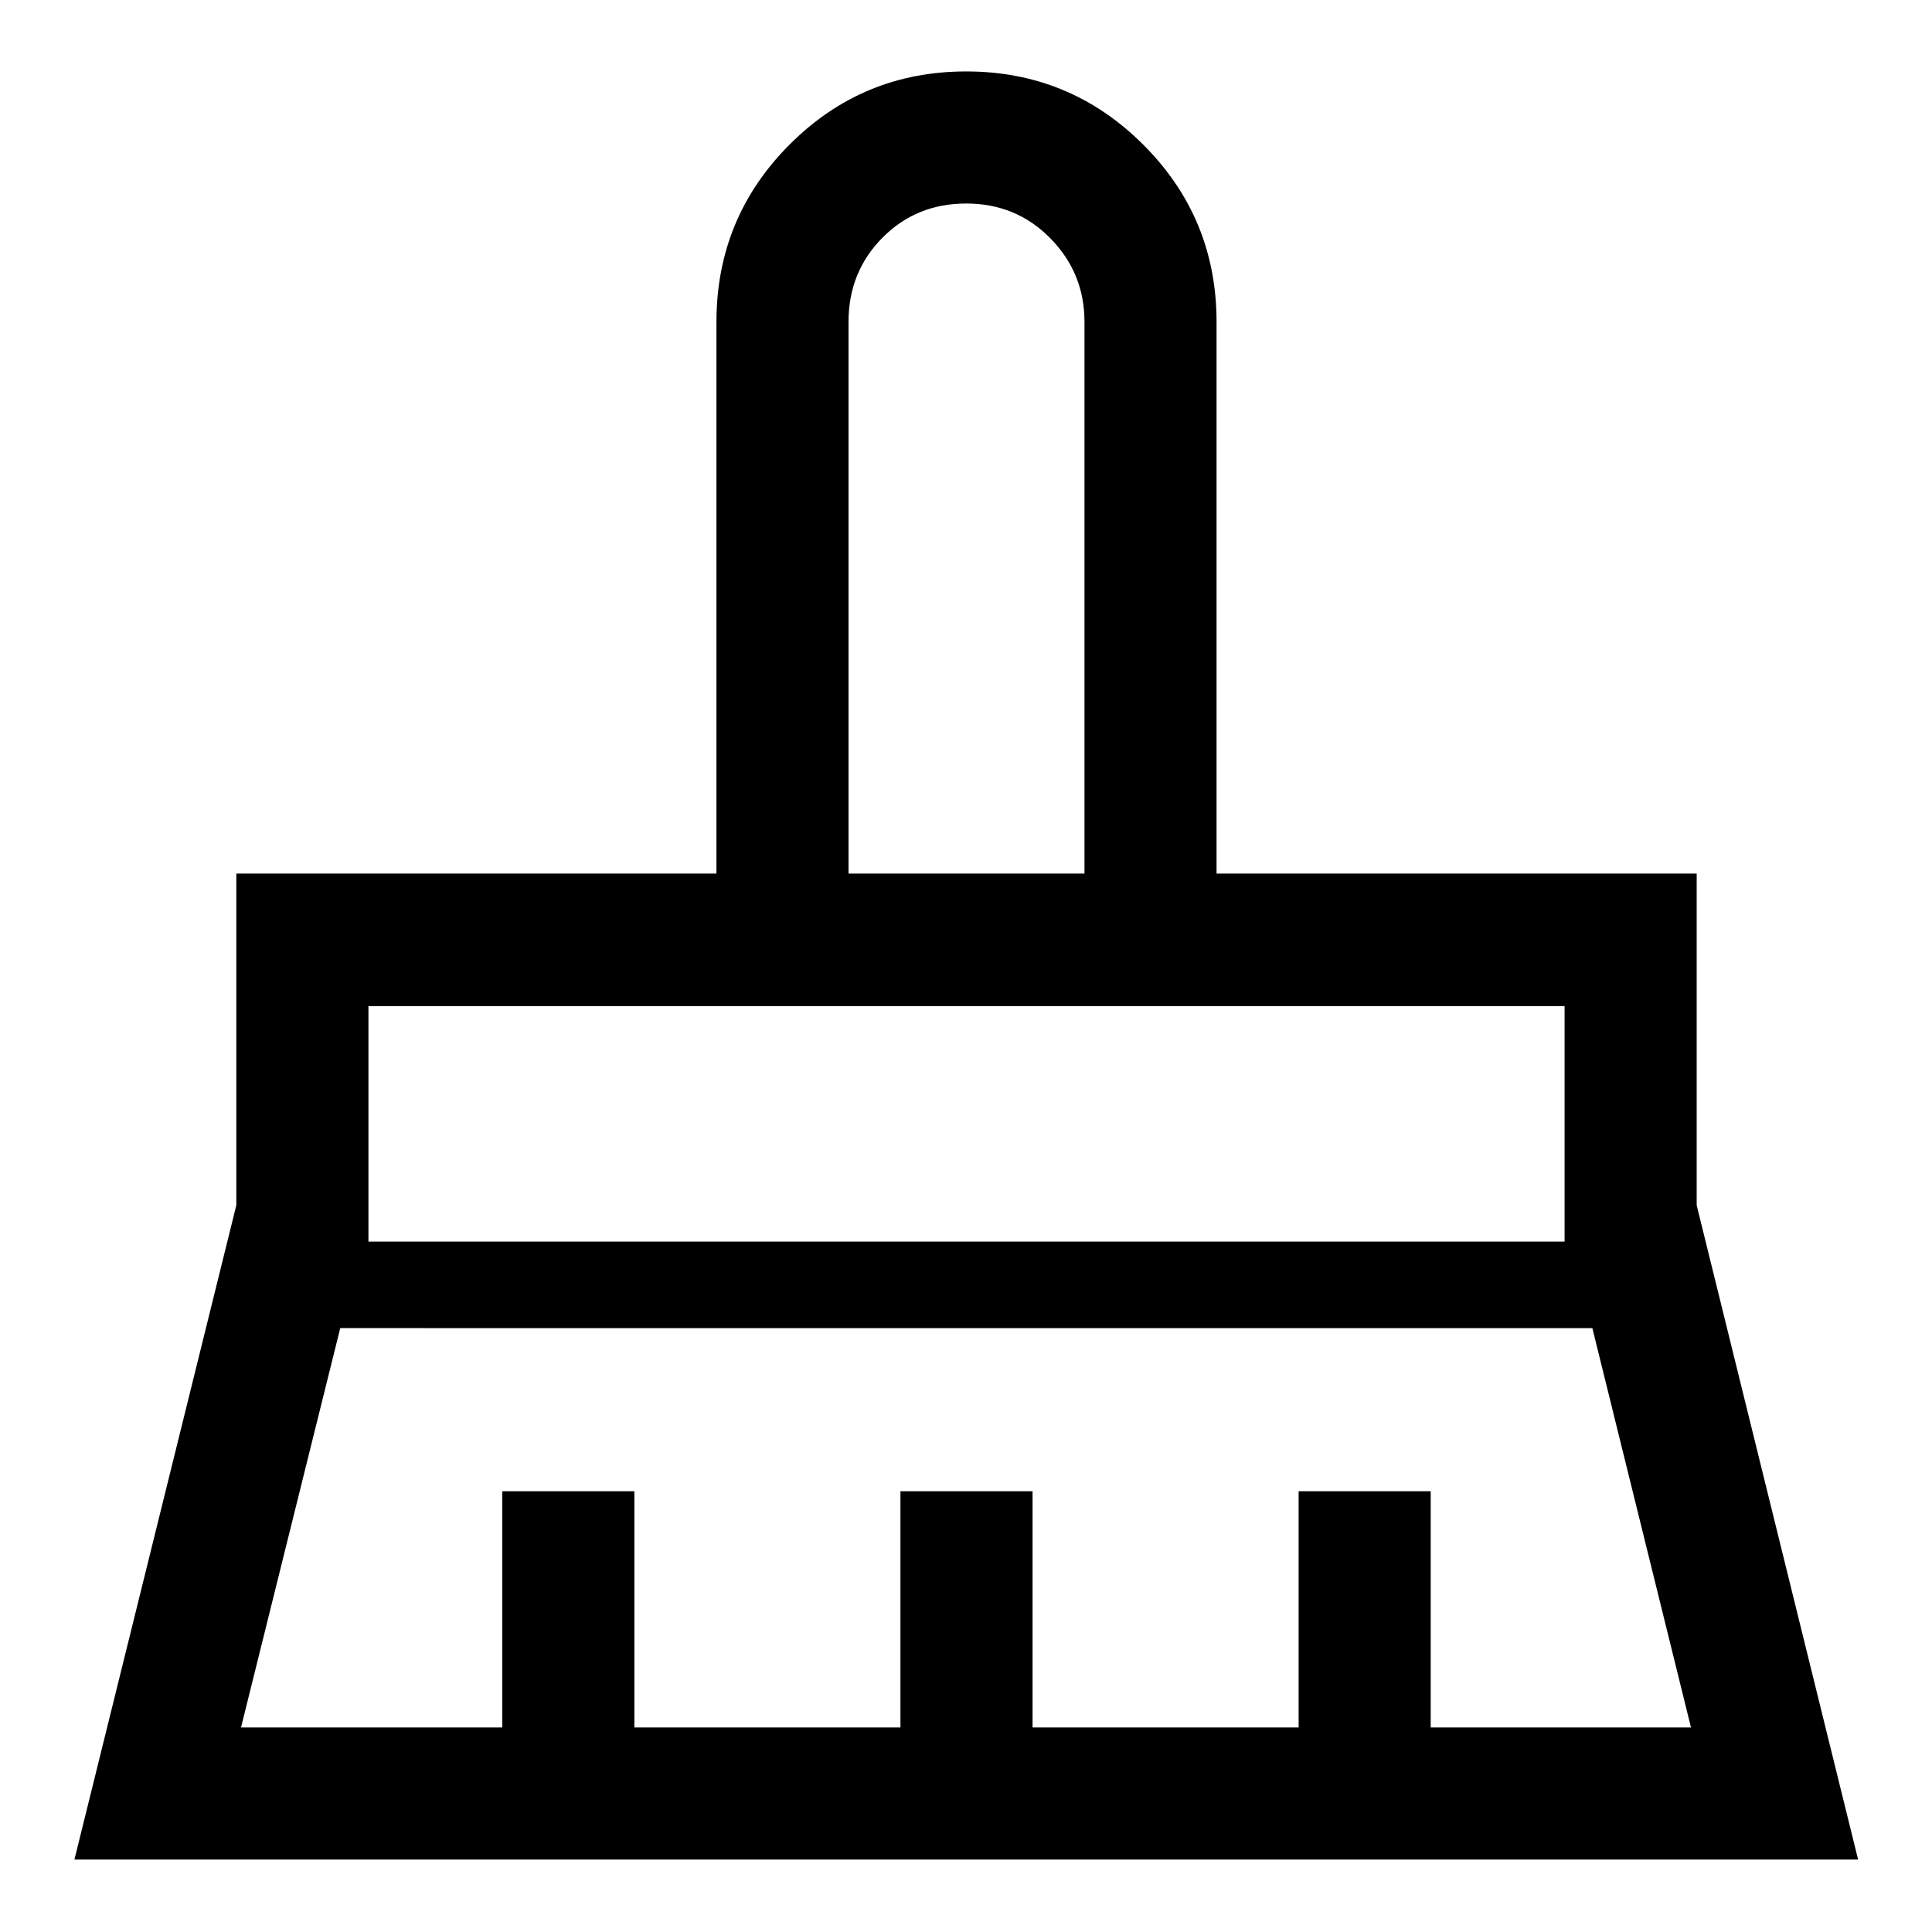 <svg xmlns="http://www.w3.org/2000/svg" height="48" viewBox="0 -960 960 960" width="48"><path d="M421.63-525.93h117.24V-800.1q0-24.25-16.98-41.51-16.98-17.26-41.79-17.26t-41.64 17.01q-16.83 17.01-16.83 41.76v274.17ZM183.07-343.07h594.36v-117H183.07v117Zm-63.31 241.44h129.83V-219h65.63v117.37h132.21V-219h65.64v117.37h132.21V-219h65.63v117.37h129.33l-49.01-198.44H169.07l-49.31 198.44ZM36.98-36l80.45-325.12v-164.81H356V-800q0-51.72 36.28-88.11 36.27-36.39 87.82-36.39 51.55 0 87.98 36.39Q604.5-851.72 604.5-800v274.07h238.57v164.81L923.28-36H36.98Zm740.45-424.07H183.07h594.36Zm-238.56-65.86H421.63h117.24Z"/></svg>
